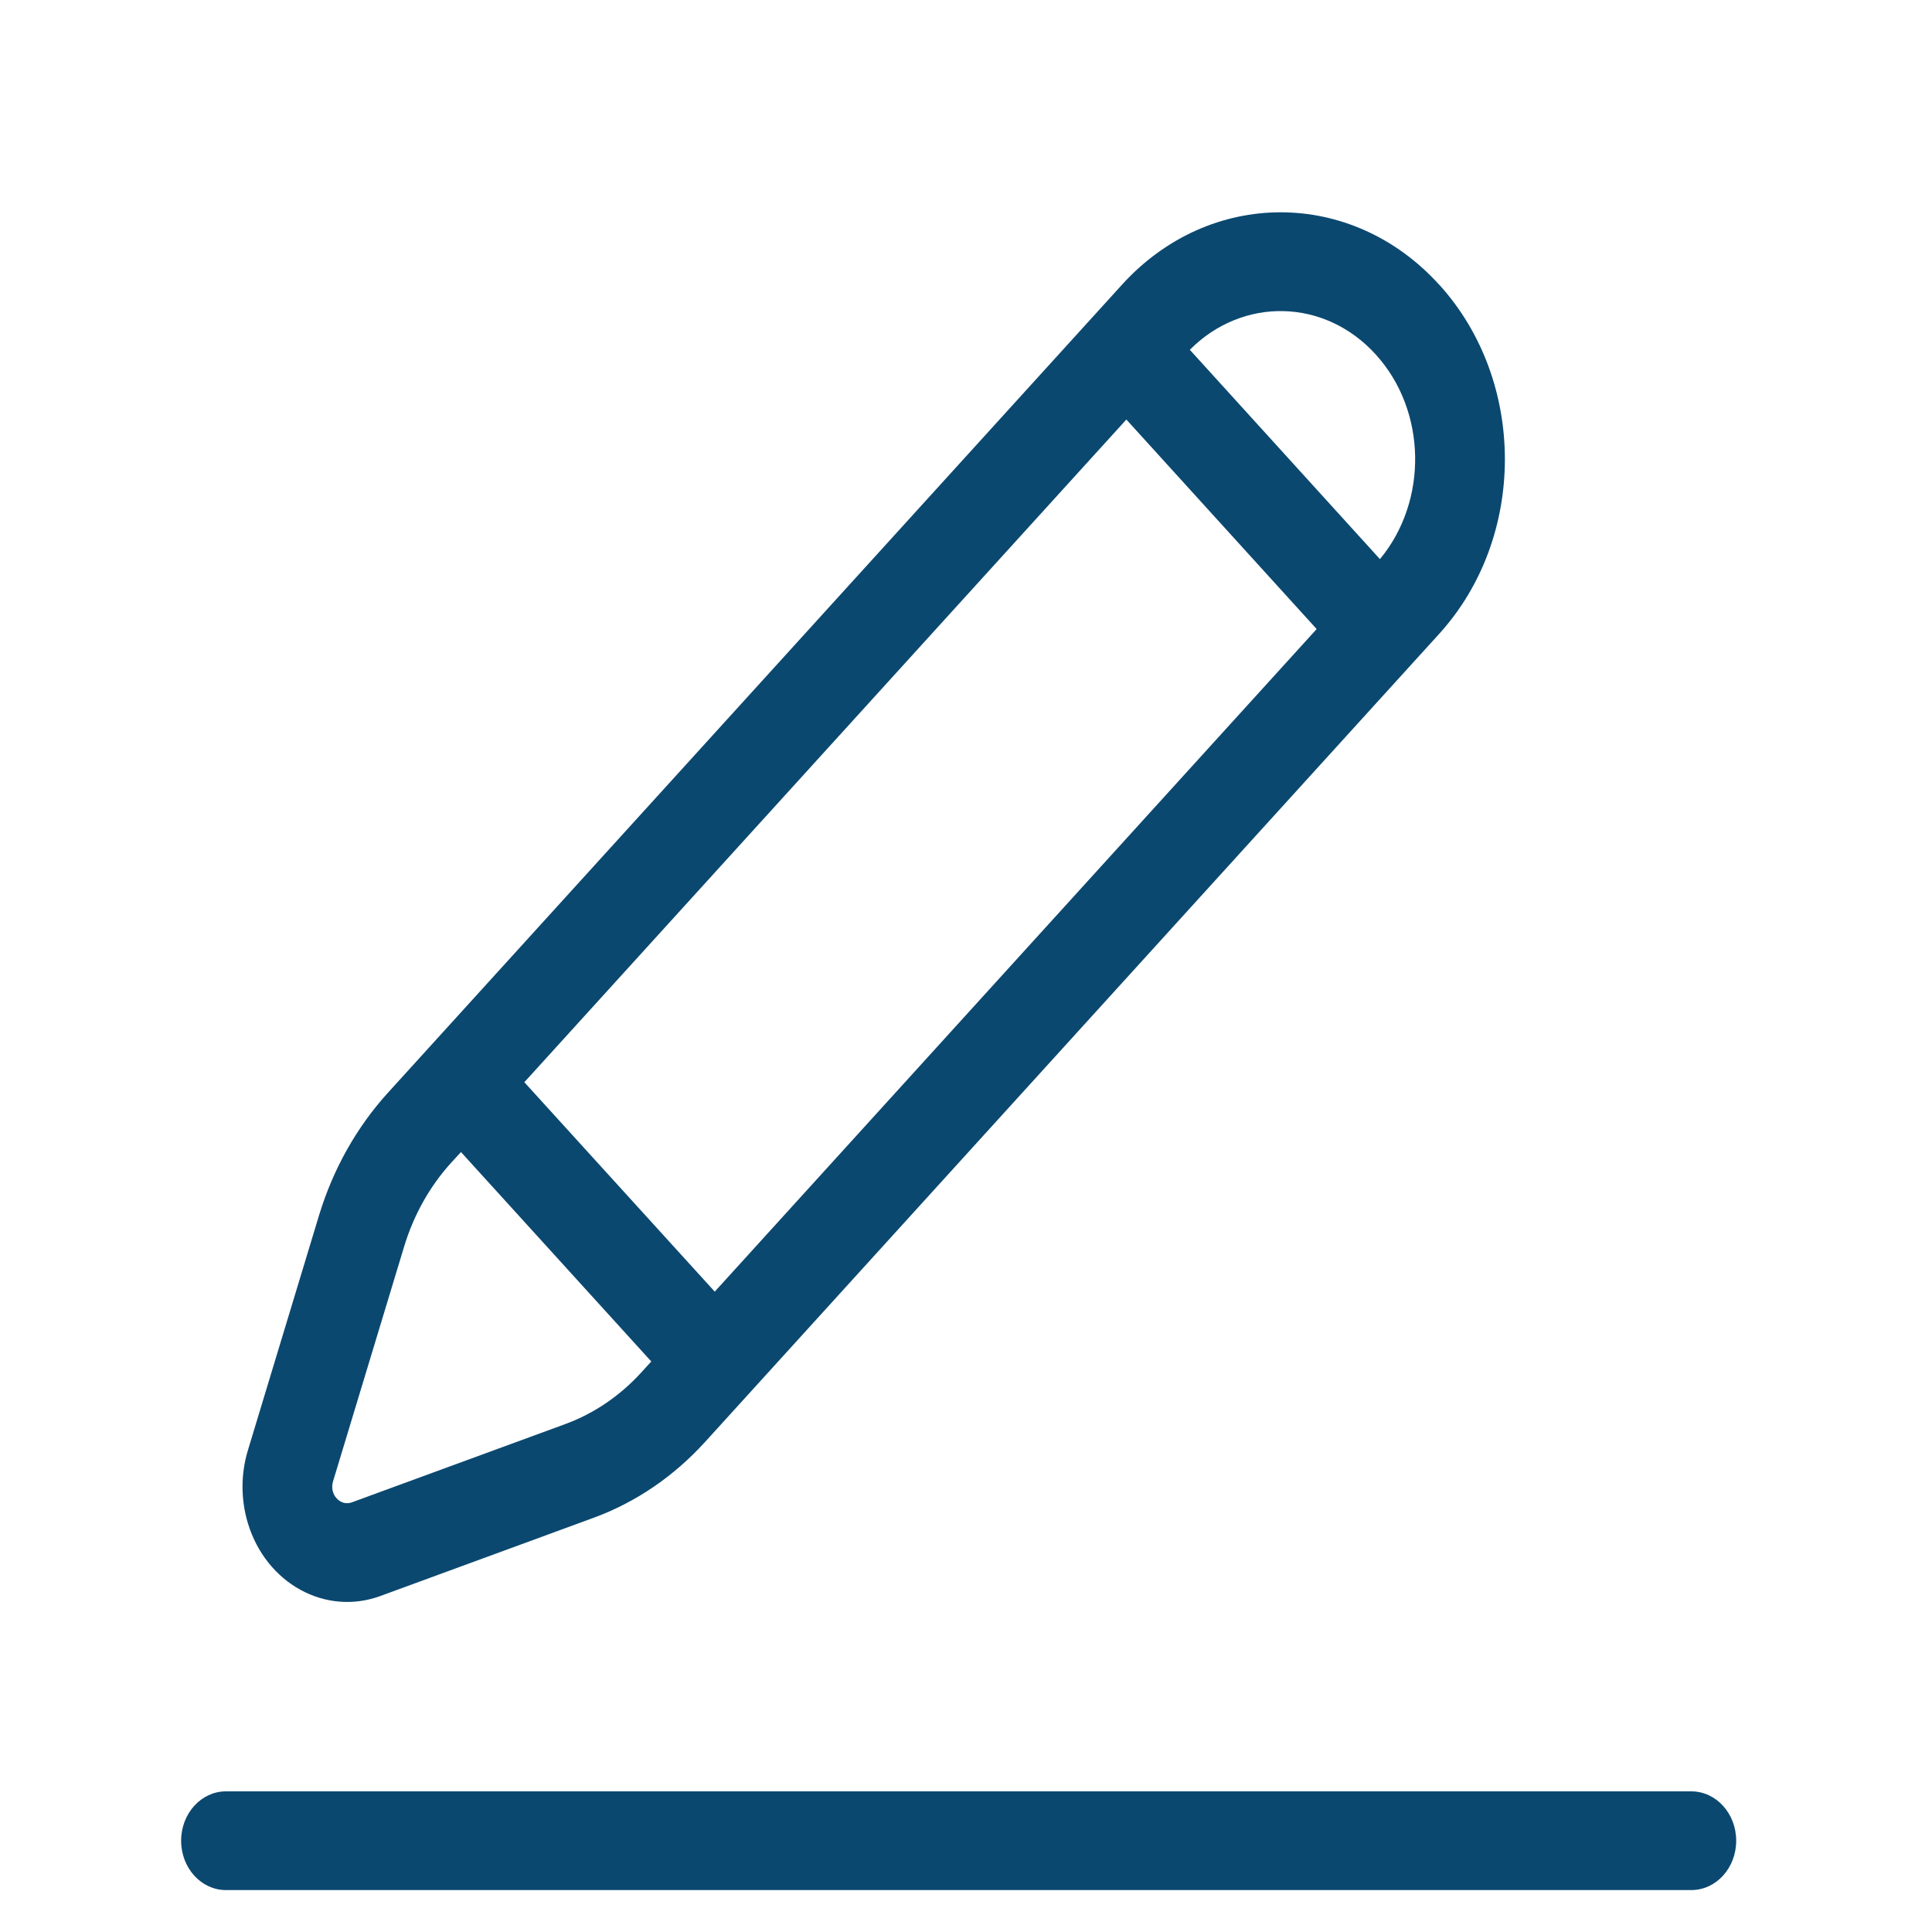 <svg width="20" height="20" viewBox="0 0 20 20" fill="none" xmlns="http://www.w3.org/2000/svg">
<g clip-path="url(#clip0)">
<path d="M17.508 18.544C17.765 18.544 17.973 18.773 17.973 19.055C17.973 19.338 17.765 19.566 17.508 19.566H2.339C2.083 19.566 1.875 19.338 1.875 19.055C1.875 18.773 2.083 18.544 2.339 18.544H17.508ZM14.899 2.947C15.805 3.945 15.805 5.563 14.899 6.561L7.297 14.929C6.974 15.284 6.581 15.552 6.148 15.711L3.937 16.522C3.369 16.73 2.755 16.393 2.566 15.768C2.492 15.523 2.492 15.258 2.566 15.014L3.303 12.58C3.448 12.103 3.691 11.67 4.014 11.314L11.615 2.947C12.522 1.948 13.992 1.948 14.898 2.947H14.899ZM4.772 11.926L4.67 12.037C4.449 12.28 4.283 12.577 4.184 12.903L3.447 15.337C3.438 15.367 3.437 15.399 3.443 15.43C3.45 15.461 3.464 15.489 3.485 15.511C3.505 15.534 3.531 15.549 3.559 15.557C3.587 15.564 3.616 15.562 3.643 15.552L5.854 14.741C6.15 14.632 6.419 14.449 6.64 14.206L6.742 14.094L4.772 11.926ZM11.66 4.343L5.428 11.203L7.399 13.371L13.63 6.512L11.66 4.343ZM12.317 3.621L14.285 5.788C14.785 5.186 14.771 4.252 14.242 3.67C13.713 3.087 12.864 3.071 12.317 3.621Z" fill="#0B4870"/>
</g>
<defs>
<clipPath id="clip0">
<rect width="20" height="20" fill="white"/>
</clipPath>
</defs>
</svg>
